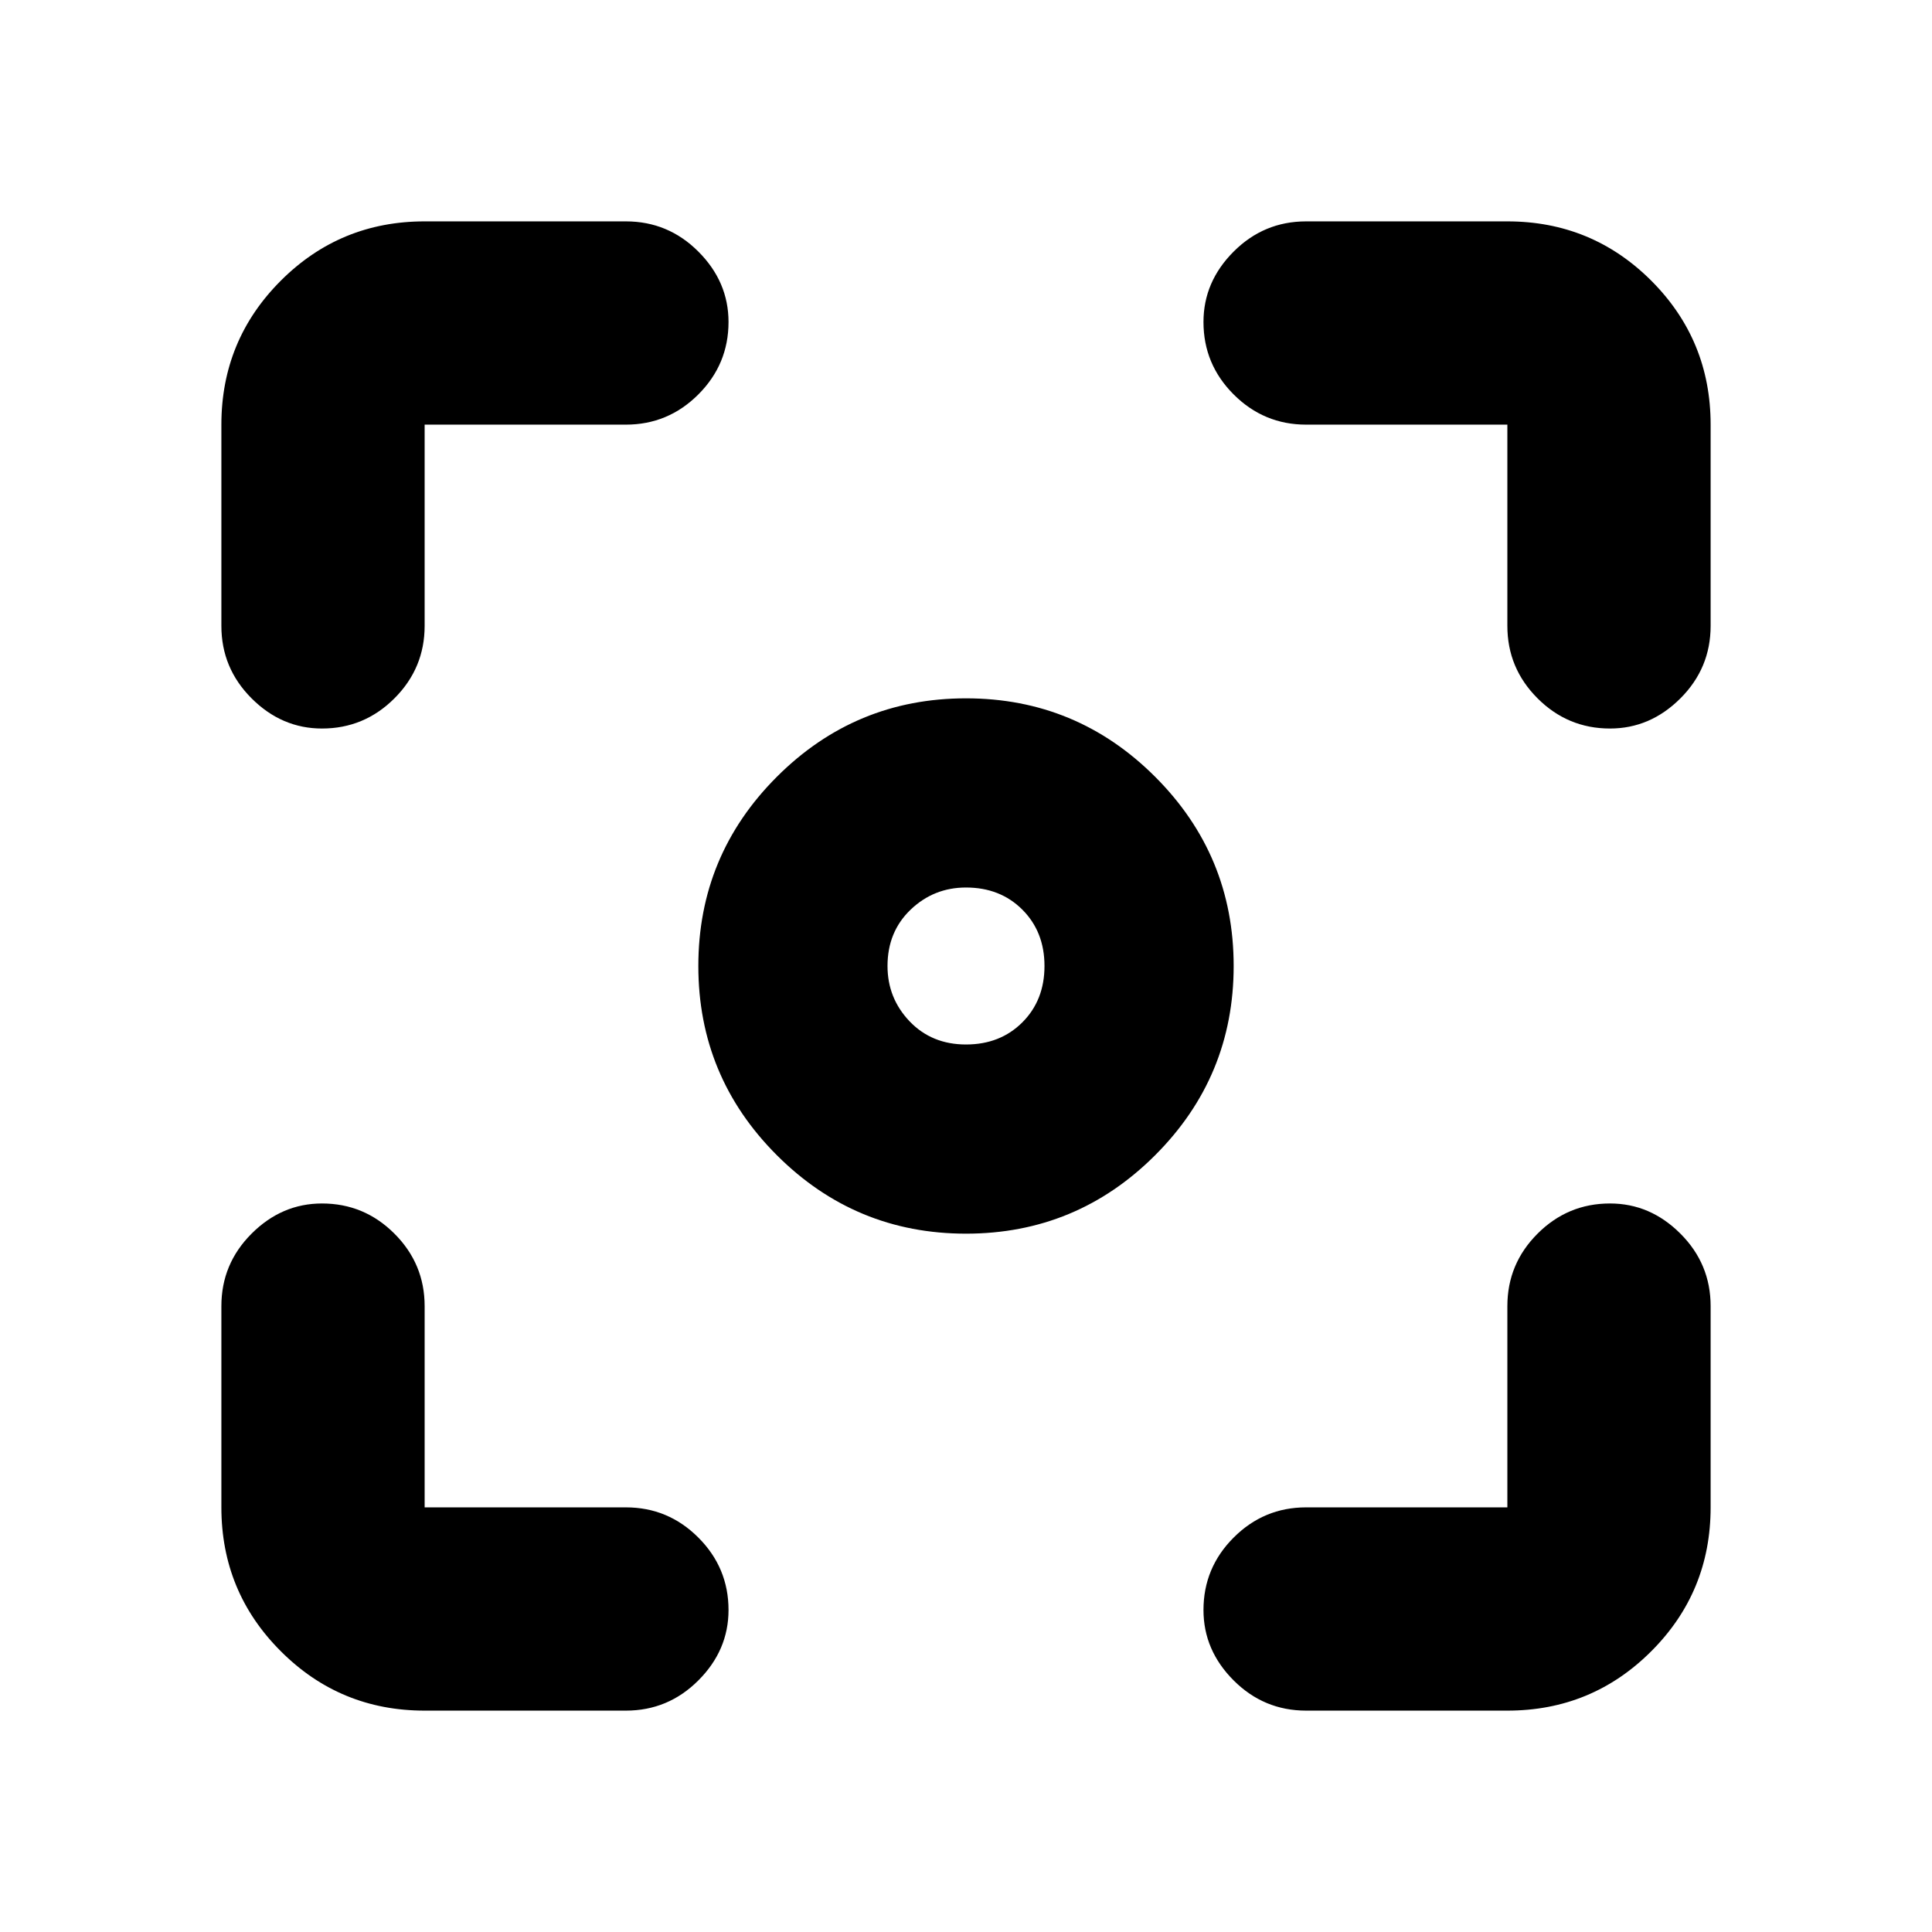 <svg xmlns="http://www.w3.org/2000/svg" height="24" width="24"><path d="M12 15.325q-1.375 0-2.35-.975-.975-.975-.975-2.35t.975-2.35q.975-.975 2.35-.975t2.35.975q.975.975.975 2.35t-.975 2.35q-.975.975-2.35.975ZM4 9.05q-.5 0-.875-.375t-.375-.9v-2.5q0-1.05.738-1.788.737-.737 1.787-.737h2.5q.525 0 .9.375T9.05 4q0 .525-.375.9t-.9.375h-2.5v2.5q0 .525-.375.9T4 9.05Zm1.275 12.2q-1.05 0-1.787-.738-.738-.737-.738-1.787v-2.5q0-.525.375-.9T4 14.95q.525 0 .9.375t.375.9v2.5h2.5q.525 0 .9.375t.375.9q0 .5-.375.875t-.9.375Zm10.95 0q-.525 0-.9-.375T14.95 20q0-.525.375-.9t.9-.375h2.5v-2.5q0-.525.375-.9t.9-.375q.5 0 .875.375t.375.9v2.5q0 1.05-.737 1.787-.738.738-1.788.738ZM20 9.05q-.525 0-.9-.375t-.375-.9v-2.5h-2.5q-.525 0-.9-.375T14.95 4q0-.5.375-.875t.9-.375h2.5q1.05 0 1.788.737.737.738.737 1.788v2.5q0 .525-.375.9T20 9.05Zm-8 3.925q.425 0 .7-.275.275-.275.275-.7 0-.425-.275-.7-.275-.275-.7-.275-.4 0-.688.275-.287.275-.287.7 0 .4.275.688.275.287.7.287Z"/></svg>